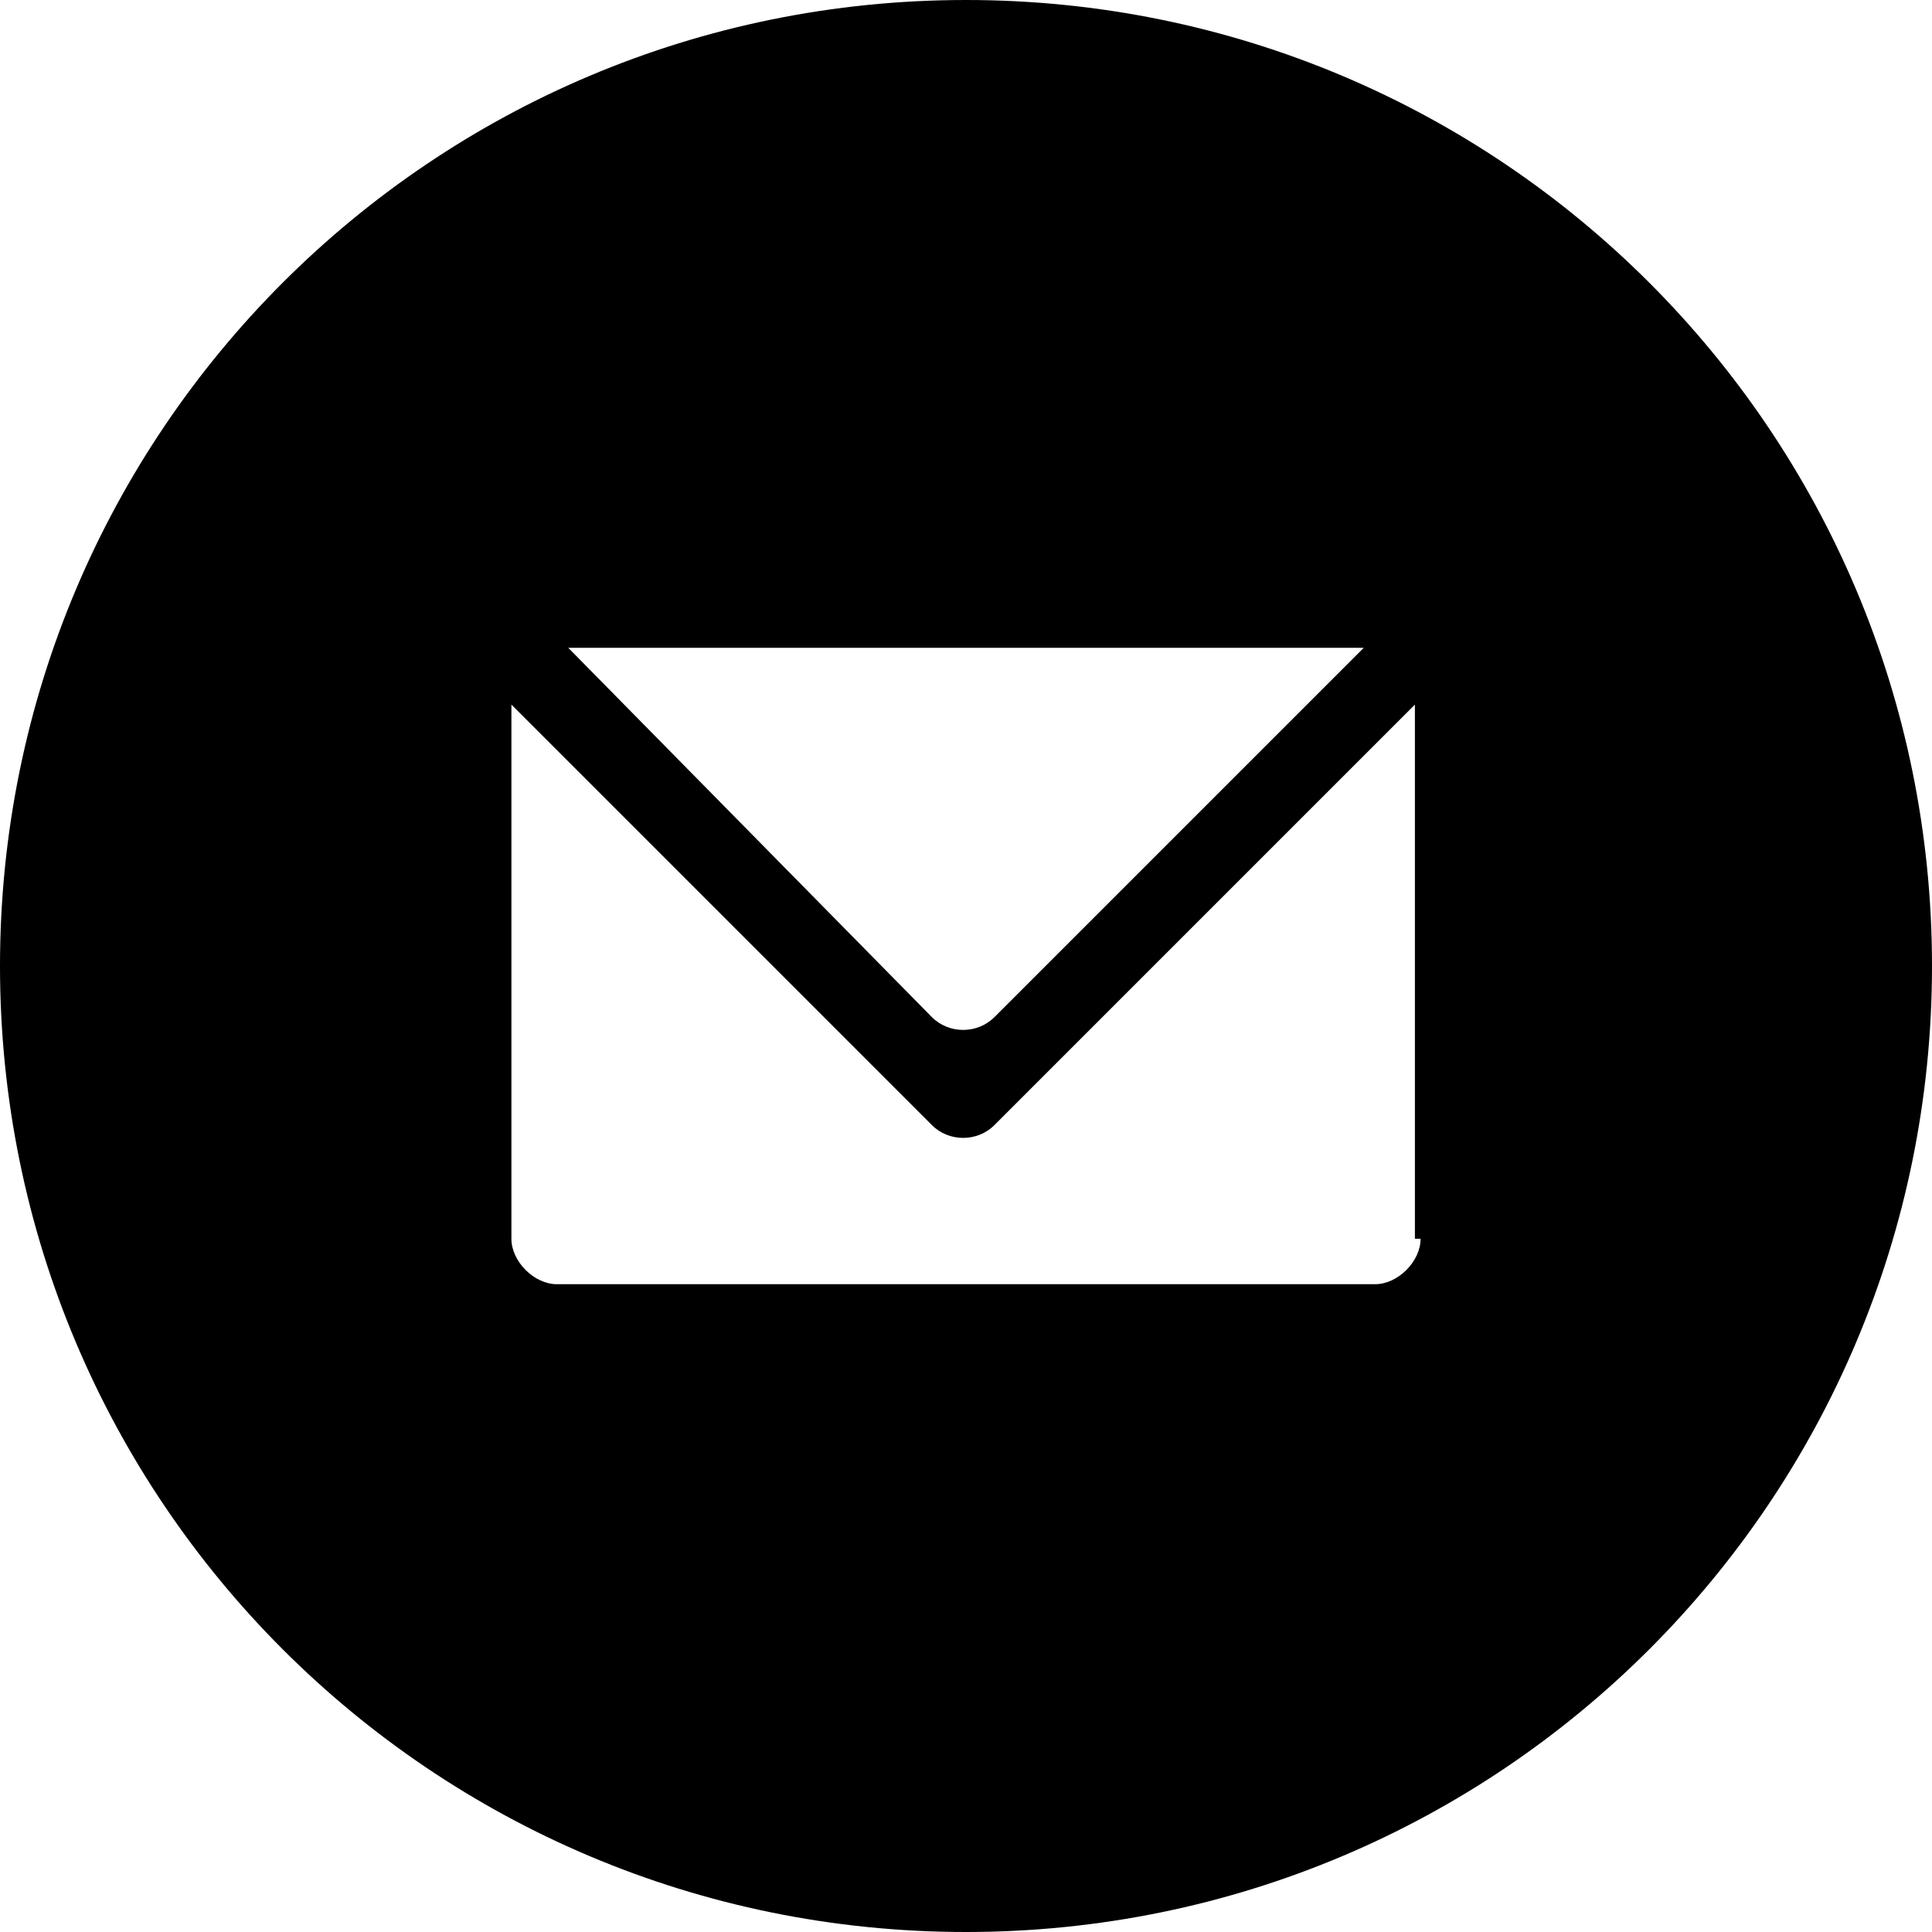 <?xml version="1.0" encoding="utf-8"?>
<!-- Generator: Adobe Illustrator 17.1.0, SVG Export Plug-In . SVG Version: 6.00 Build 0)  -->
<!DOCTYPE svg PUBLIC "-//W3C//DTD SVG 1.1//EN" "http://www.w3.org/Graphics/SVG/1.1/DTD/svg11.dtd">
<svg version="1.1" id="Layer_1" xmlns="http://www.w3.org/2000/svg" xmlns:xlink="http://www.w3.org/1999/xlink" x="0px" y="0px"
	 viewBox="0 0 34 34" enable-background="new 0 0 34 34" xml:space="preserve">
<path d="M17,0C7.6,0,0,7.6,0,17c0,9.4,7.6,17,17,17c9.4,0,17-7.6,17-17C34,7.6,26.4,0,17,0z M24,11.4l-6.5,6.5
	c-0.3,0.3-0.8,0.3-1.1,0L10,11.4H24z M25,21.8c0,0.4-0.4,0.8-0.8,0.8H9.8c-0.4,0-0.8-0.4-0.8-0.8v-9.4l7.4,7.4
	c0.3,0.3,0.8,0.3,1.1,0l7.4-7.4V21.8z"/>
</svg>
